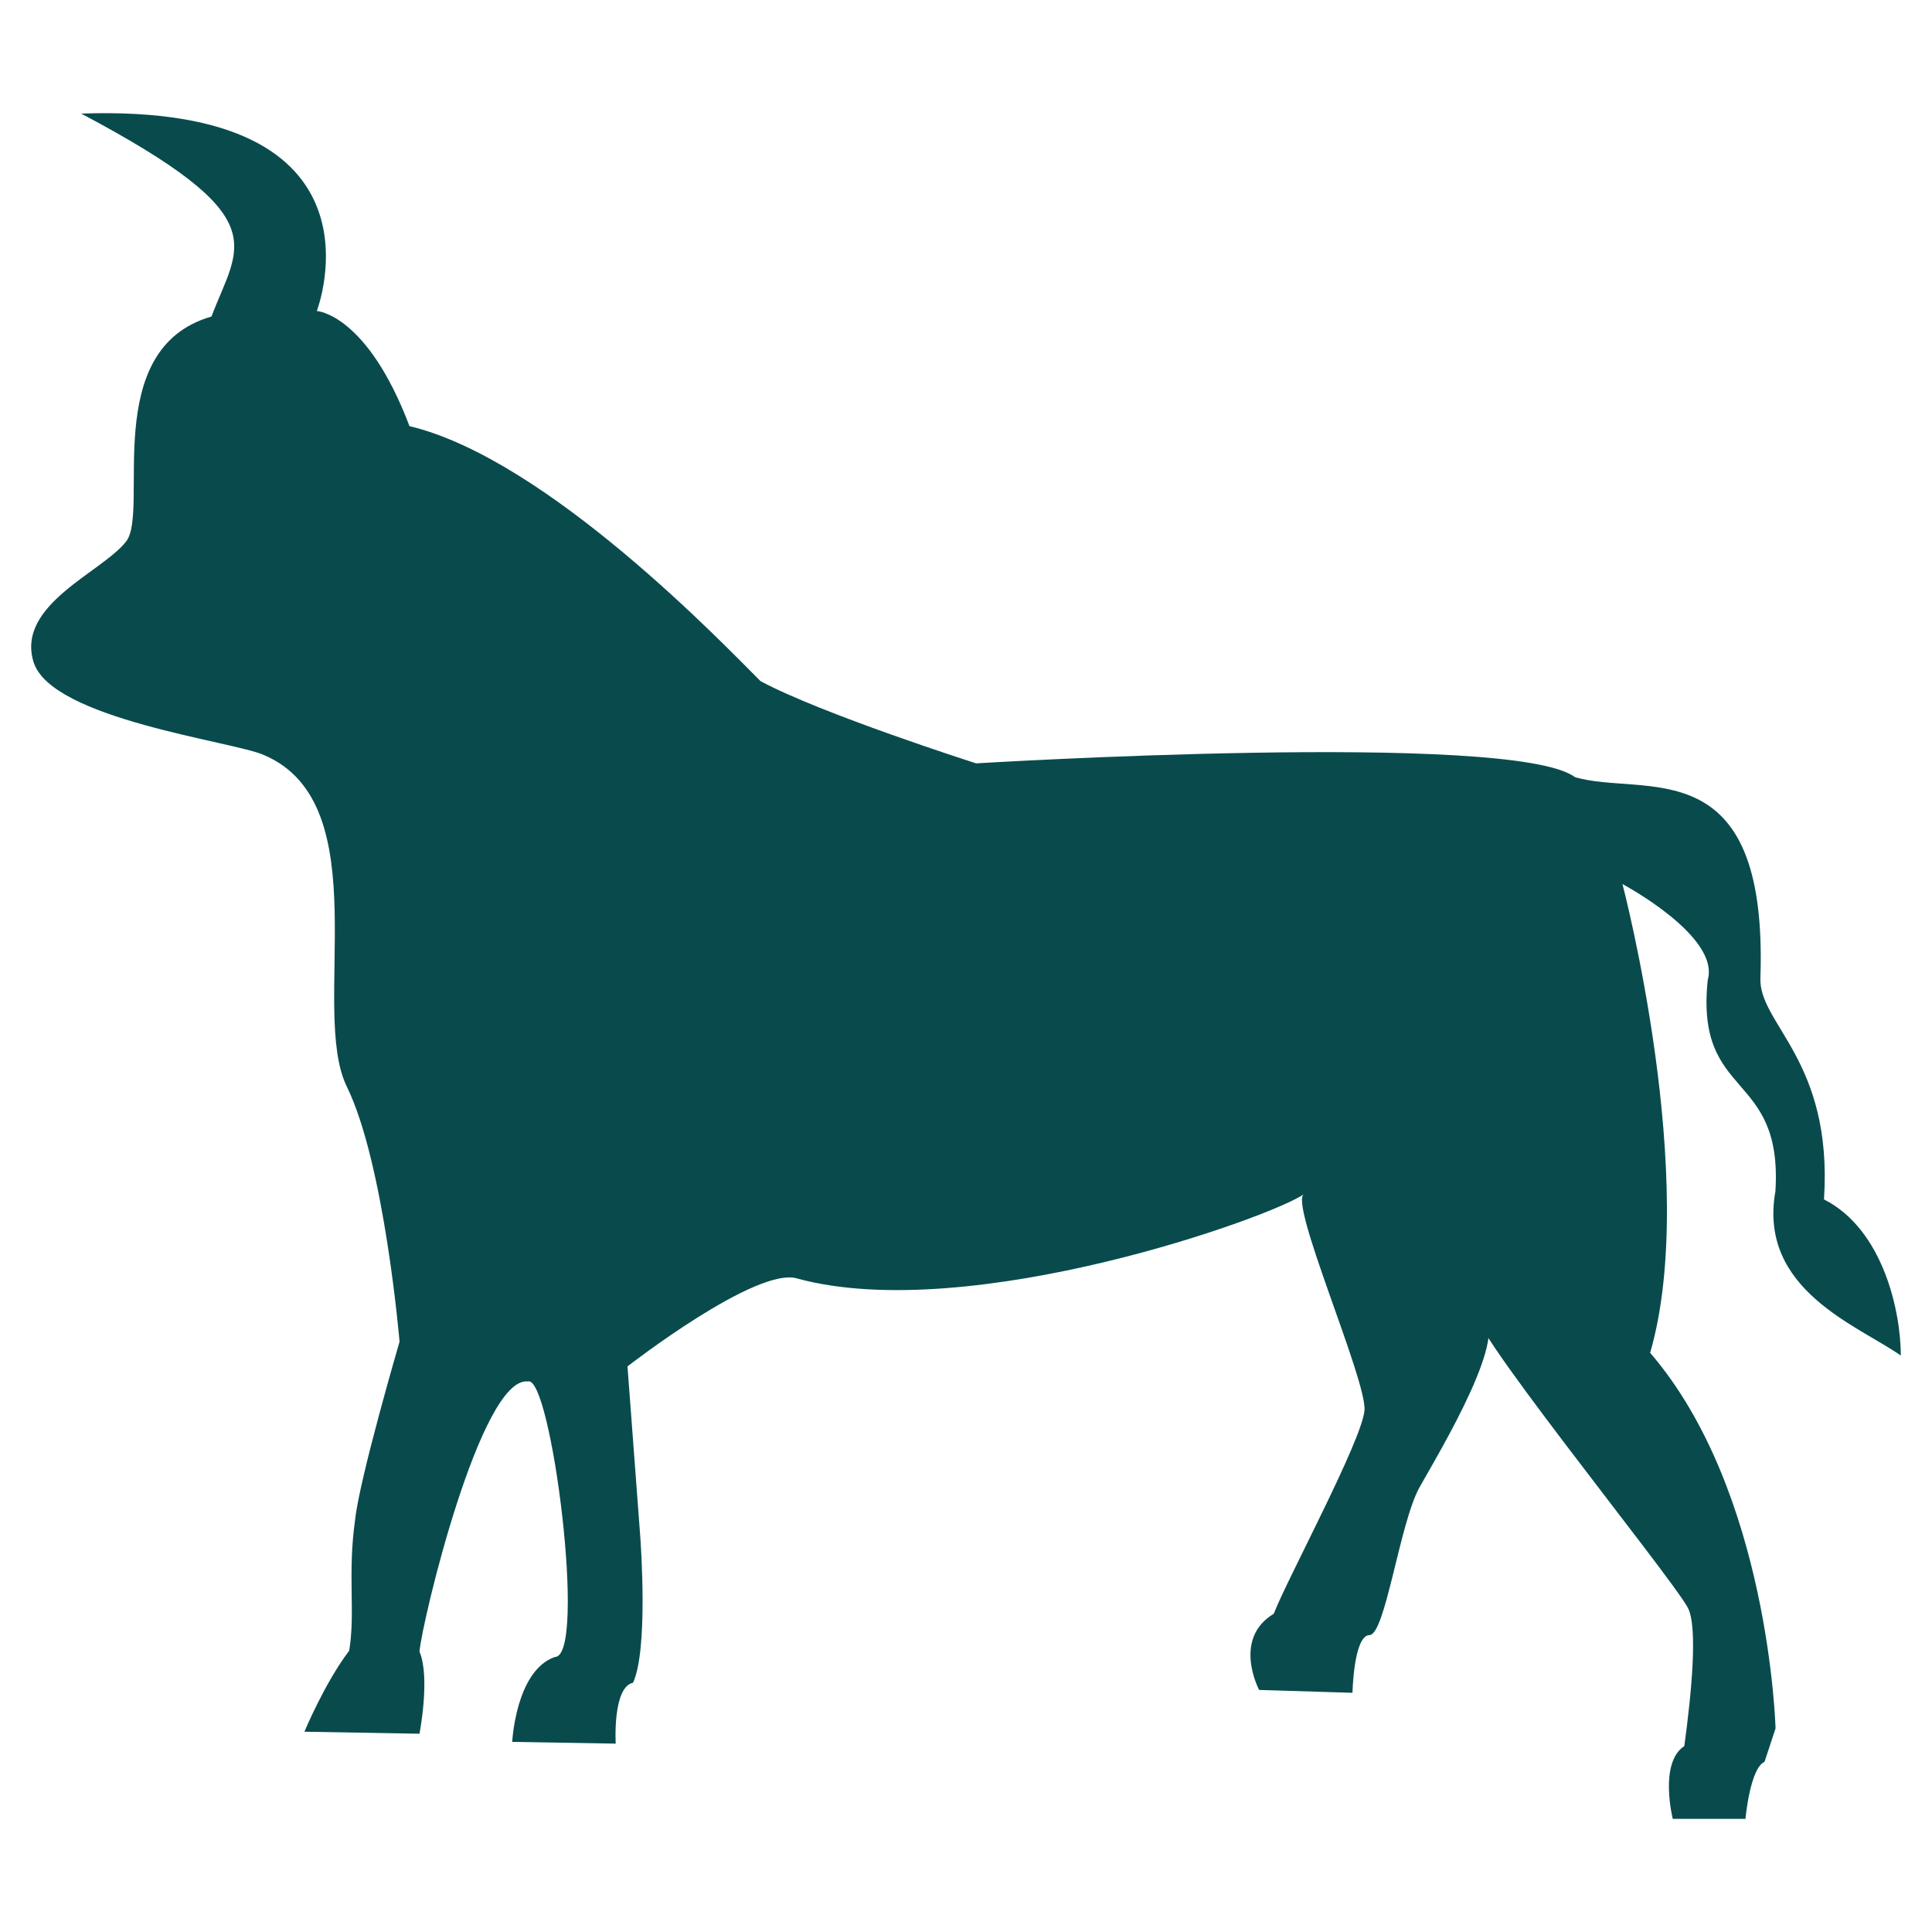 <?xml version="1.0" encoding="iso-8859-1"?>
<!-- Generator: Adobe Illustrator 17.0.0, SVG Export Plug-In . SVG Version: 6.00 Build 0)  -->
<!DOCTYPE svg PUBLIC "-//W3C//DTD SVG 1.1//EN" "http://www.w3.org/Graphics/SVG/1.1/DTD/svg11.dtd">
<svg version="1.1" id="Layer_1" xmlns="http://www.w3.org/2000/svg" xmlns:xlink="http://www.w3.org/1999/xlink" x="0px" y="0px"
	 width="62px" height="62px" viewBox="0 0 62 62" style="enable-background:new 0 0 62 62;" xml:space="preserve">
<path style="fill:#094B4D;" d="M24.406,21.858c-1.142-1.136-6.838-7.126-11.265-8.183c-1.366-3.607-2.974-3.695-2.974-3.695
	s2.575-6.686-7.562-6.335c6.319,3.351,5.059,4.186,4.182,6.512c-3.608,1.039-1.982,6.232-2.736,7.215
	c-0.752,0.982-3.538,2.024-2.976,3.869c0.564,1.845,6.437,2.551,7.402,2.992c3.7,1.581,1.446,8.181,2.654,10.641
	c1.208,2.463,1.691,8.183,1.691,8.183s-1.29,4.402-1.428,5.729c-0.245,1.752,0.015,2.954-0.188,4.188
	c-0.782,1.023-1.437,2.599-1.437,2.599l3.693,0.064c0,0,0.352-1.808,0-2.635c0.08-0.971,1.97-8.844,3.477-8.669
	c0.744-0.266,1.913,8.842,0.866,8.842c-1.256,0.44-1.367,2.724-1.367,2.724l3.321,0.056c0,0-0.107-1.814,0.557-1.955
	c0.484-1.057,0.256-4.37,0.224-4.784c-0.032-0.415-0.403-5.367-0.403-5.367s4.184-3.254,5.47-2.814
	c5.553,1.494,15.328-2.023,16.251-2.724c-0.542,0.204,2.011,5.98,1.93,6.949c-0.081,0.967-2.476,5.403-2.912,6.527
	c-1.341,0.811-0.469,2.445-0.469,2.445l2.996,0.092c0,0,0.037-1.844,0.546-1.852c0.509-0.008,0.971-3.613,1.608-4.748
	c0.638-1.138,3.059-5.131,1.93-5.6c-1.13-0.469,6.113,8.415,6.678,9.472c0.322,0.601,0.121,2.728-0.114,4.438
	c-0.822,0.537-0.37,2.335-0.37,2.335h2.333c0,0,0.146-1.628,0.612-1.83c0.119-0.365,0.353-1.072,0.353-1.072
	s-0.196-7.612-4.024-12.054c1.606-5.541-0.888-15.042-0.888-15.042s3.139,1.669,2.736,3.078c-0.403,3.874,2.414,2.873,2.172,6.777
	c-0.566,3.168,2.656,4.312,4.024,5.275c0-1.406-0.562-4.045-2.465-5.011c0.293-4.488-2.121-5.63-2.04-7.129
	c0.245-7.391-3.754-5.771-5.952-6.422c-1.998-1.495-19.218-0.442-19.218-0.442S26.358,22.909,24.406,21.858"/>
</svg>
